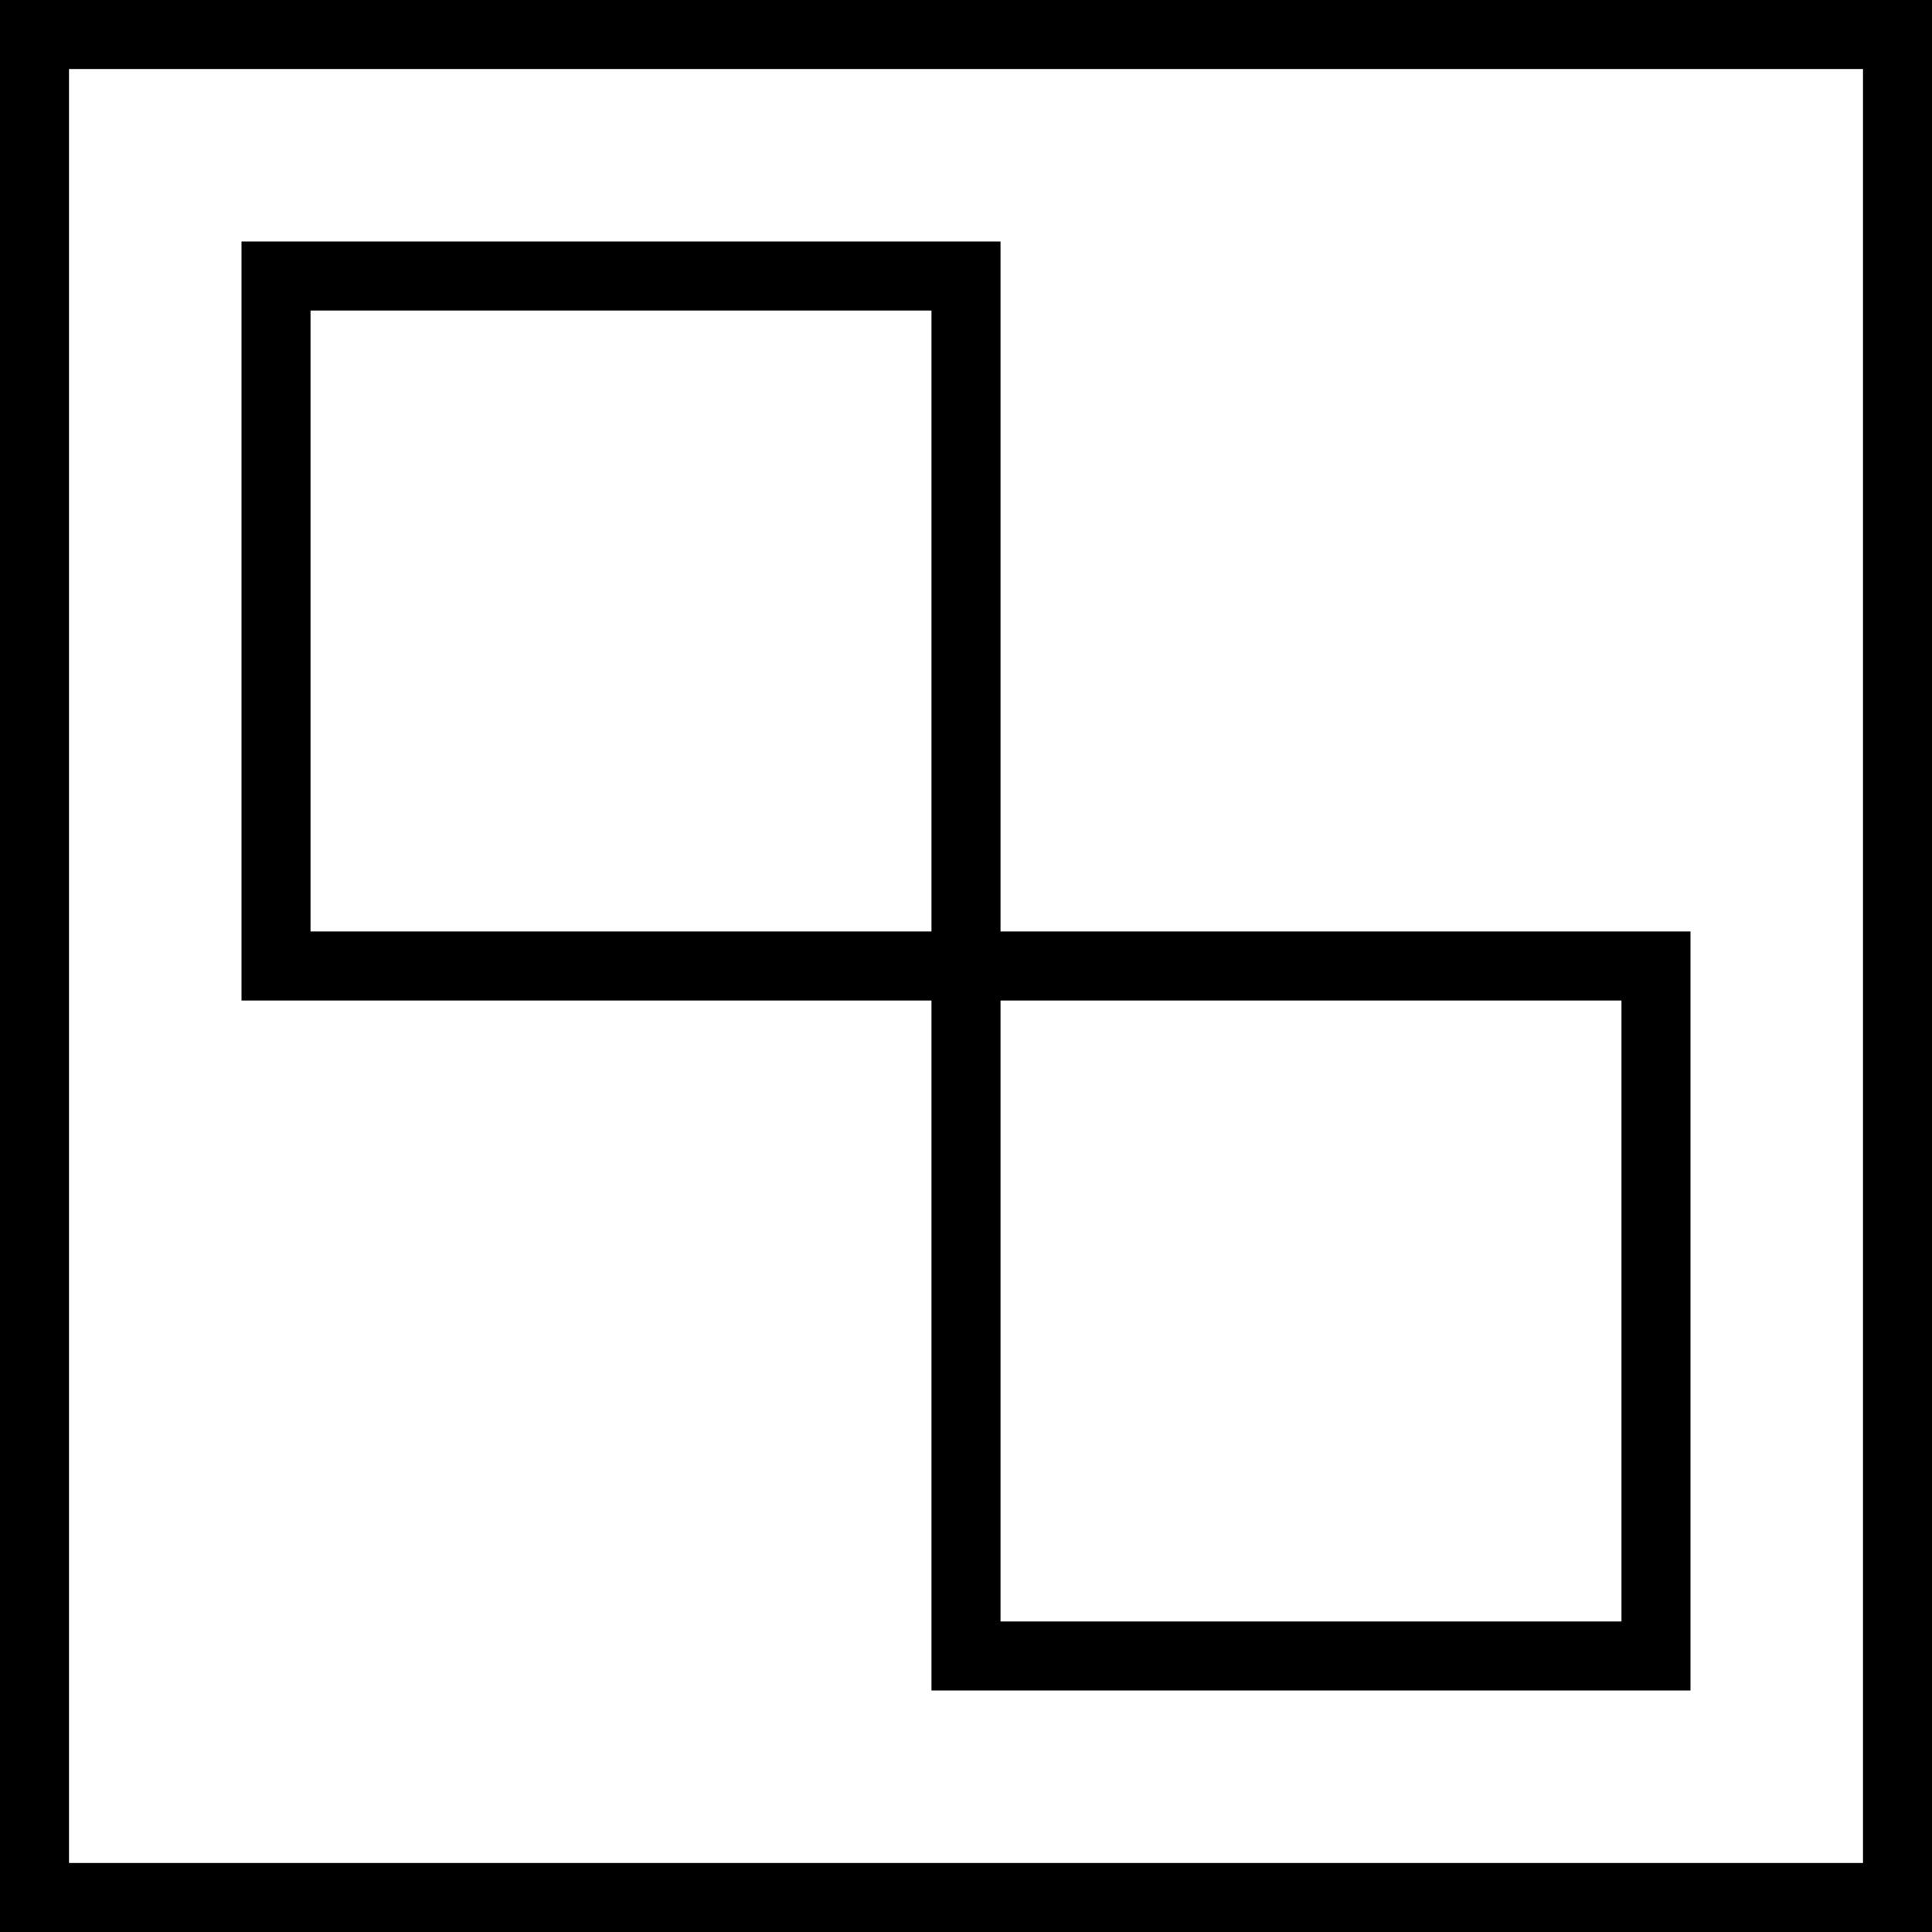 <svg xmlns="http://www.w3.org/2000/svg" viewBox="0 0 448 448">
  <path d="M 16 16 L 16 432 L 16 16 L 16 432 L 432 432 L 432 432 L 432 16 L 432 16 L 16 16 L 16 16 Z M 0 0 L 16 0 L 0 0 L 448 0 L 448 16 L 448 16 L 448 432 L 448 432 L 448 448 L 448 448 L 432 448 L 0 448 L 0 432 L 0 432 L 0 16 L 0 16 L 0 0 L 0 0 Z M 64 56 L 224 56 L 64 56 L 232 56 L 232 64 L 232 64 L 232 216 L 232 216 L 384 216 L 392 216 L 392 224 L 392 224 L 392 384 L 392 384 L 392 392 L 392 392 L 384 392 L 216 392 L 216 384 L 216 384 L 216 232 L 216 232 L 64 232 L 56 232 L 56 224 L 56 224 L 56 64 L 56 64 L 56 56 L 56 56 L 64 56 L 64 56 Z M 216 72 L 72 72 L 216 72 L 72 72 L 72 216 L 72 216 L 216 216 L 216 216 L 216 72 L 216 72 Z M 232 376 L 376 376 L 232 376 L 376 376 L 376 232 L 376 232 L 232 232 L 232 232 L 232 376 L 232 376 Z" />
</svg>